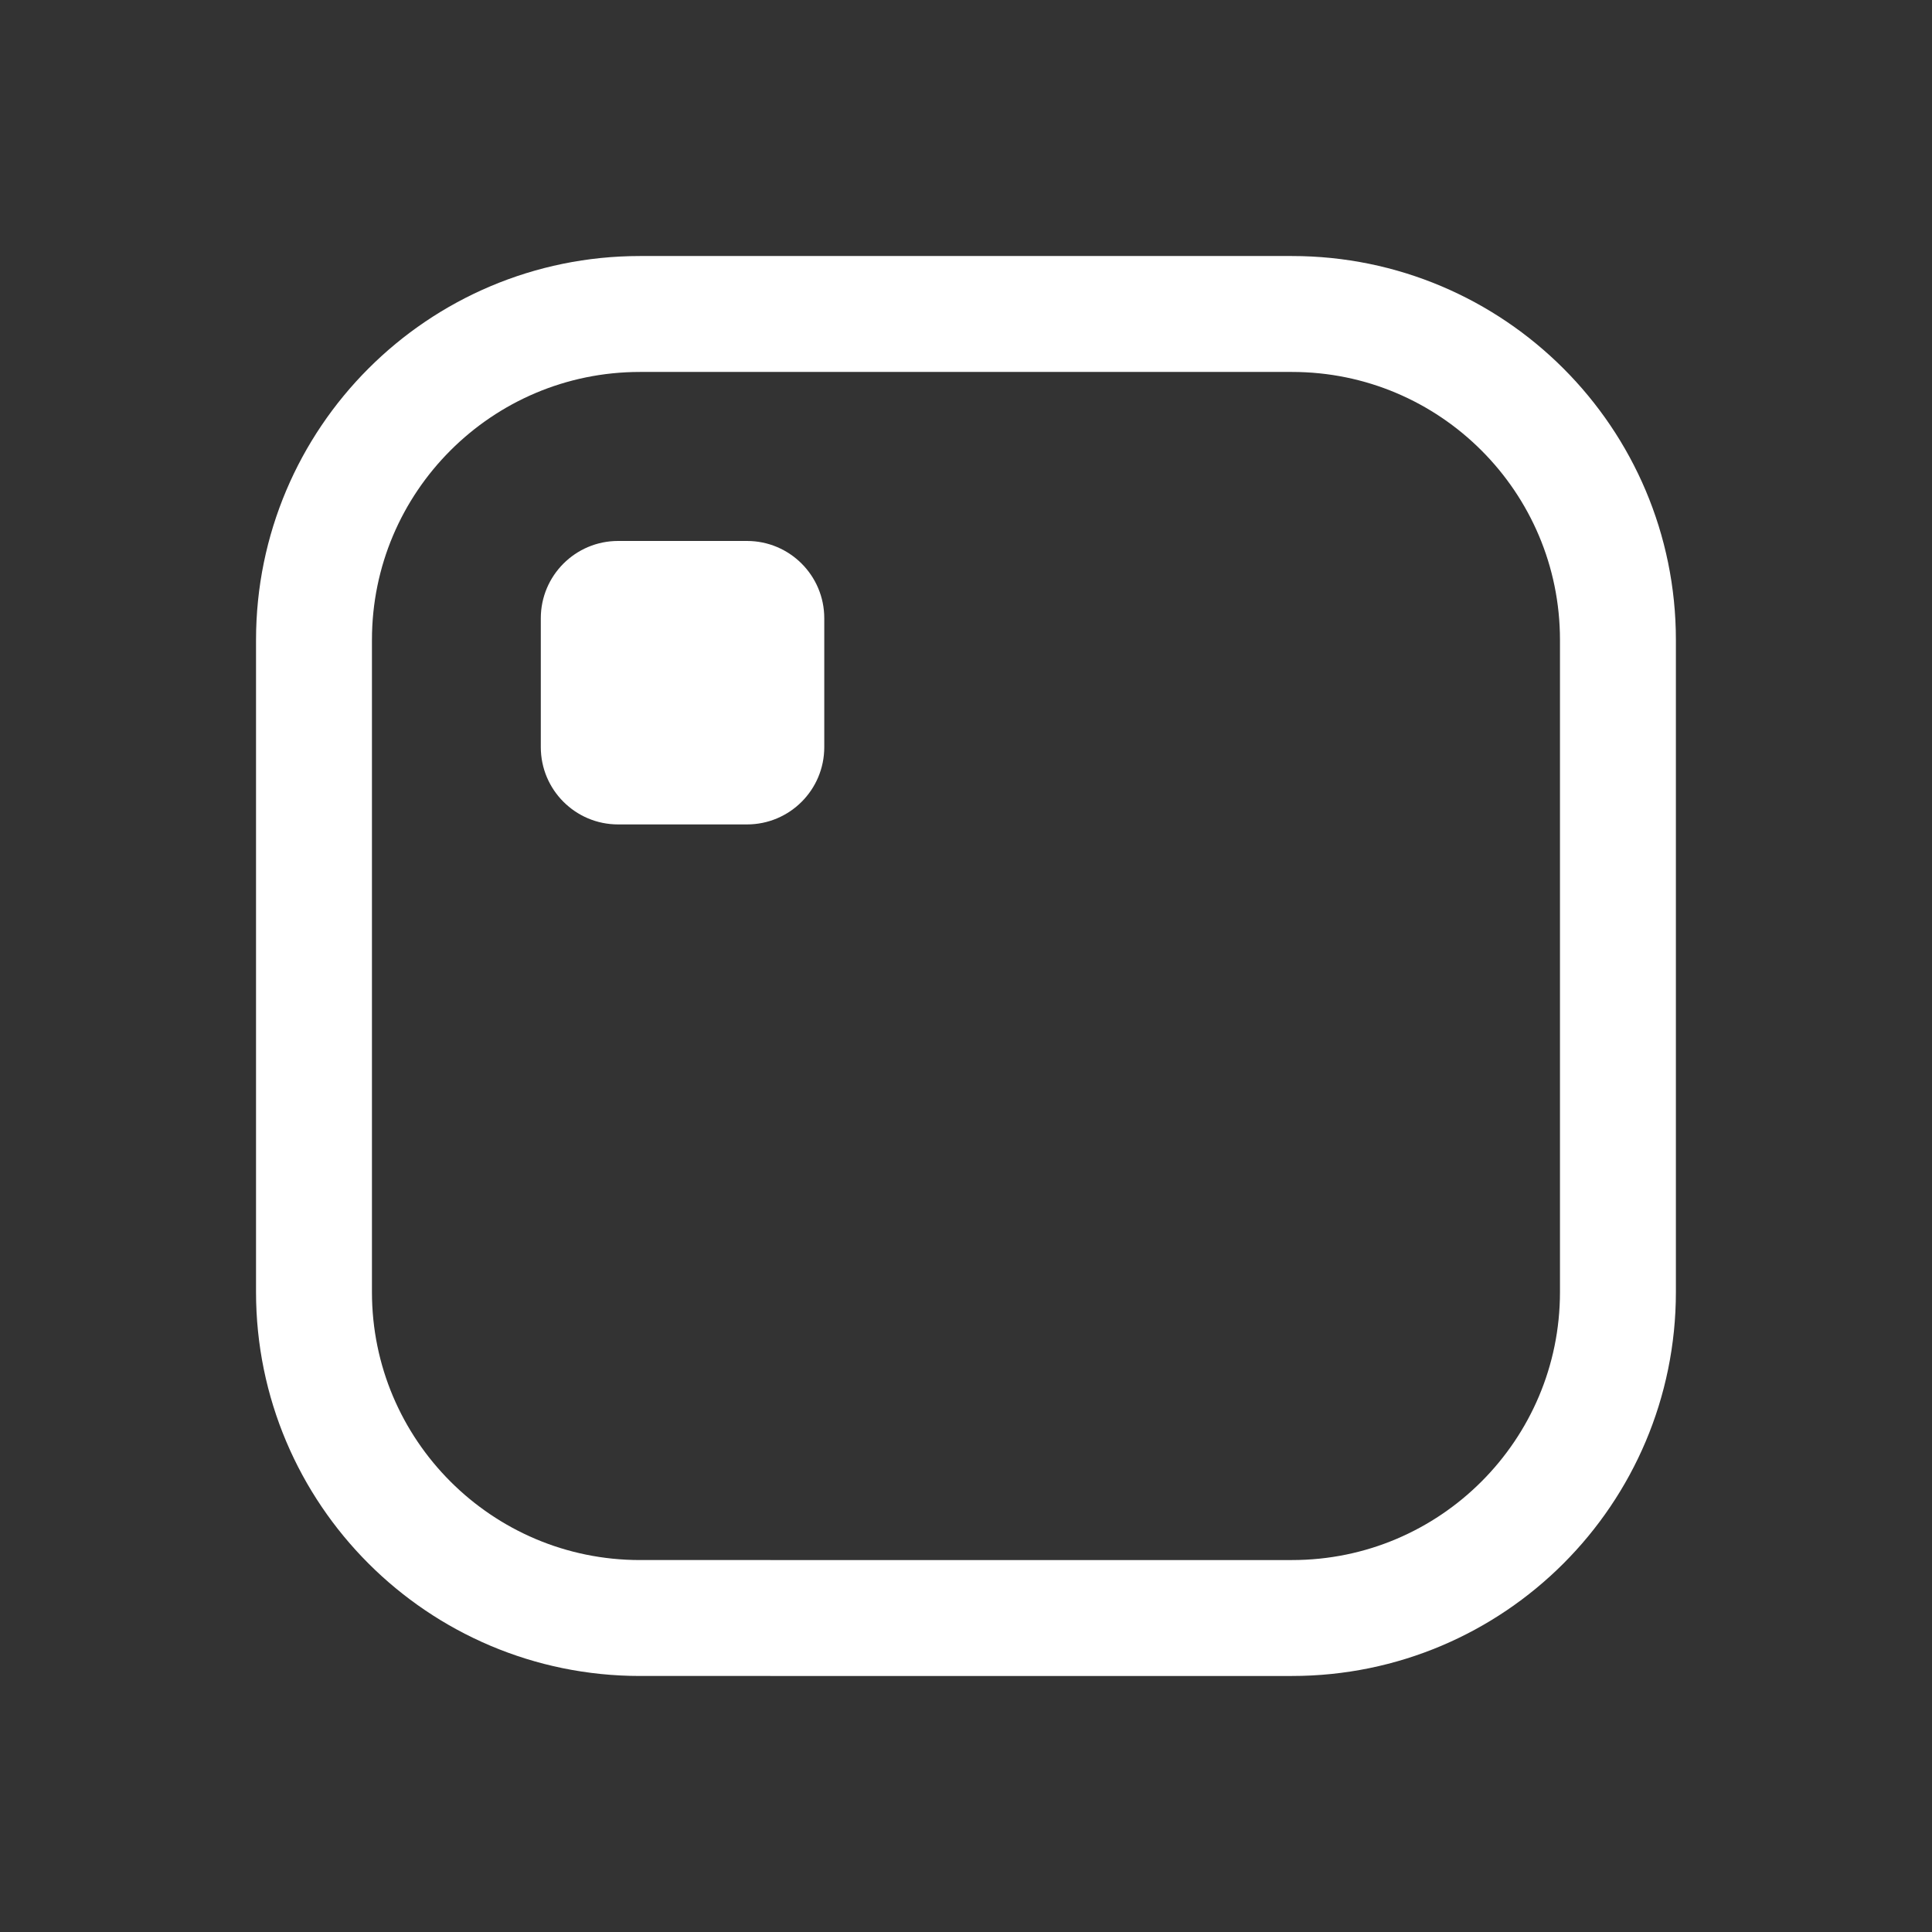 <?xml version="1.0" encoding="iso-8859-1"?>
<!-- Generator: Adobe Illustrator 16.0.0, SVG Export Plug-In . SVG Version: 6.00 Build 0)  -->
<!DOCTYPE svg PUBLIC "-//W3C//DTD SVG 1.1//EN" "http://www.w3.org/Graphics/SVG/1.1/DTD/svg11.dtd">
<svg version="1.1" xmlns="http://www.w3.org/2000/svg" xmlns:xlink="http://www.w3.org/1999/xlink" x="0px" y="0px" width="50px"
	 height="50px" viewBox="0 0 50 50" style="enable-background:new 0 0 50 50;" xml:space="preserve">
<rect x="0" y="0" width="50" height="50" fill="#333333" stroke="none"/>
<g id="Layer_1" style="display:none;">
	<rect style="display:inline;fill:#507CAE;" width="50" height="50"/>
</g>
<g id="Layer_2">
	<path style="fill:none;stroke:#FFFFFF;stroke-width:3;stroke-linejoin:round;stroke-miterlimit:10;" d="M41.872,33.437
		c0,4.659-3.776,8.437-8.436,8.437H16.563c-4.659,0-8.437-3.777-8.437-8.437V16.563c0-4.659,3.777-8.437,8.437-8.437h16.873
		c4.659,0,8.436,3.778,8.436,8.437V33.437z"/>
	<path style="fill:#FFFFFF;" d="M21.332,19.336c0,1.105-0.895,2-2,2h-3.336c-1.104,0-2-0.895-2-2V16c0-1.104,0.896-2,2-2h3.336
		c1.105,0,2,0.896,2,2V19.336z"/>
</g>
</svg>
